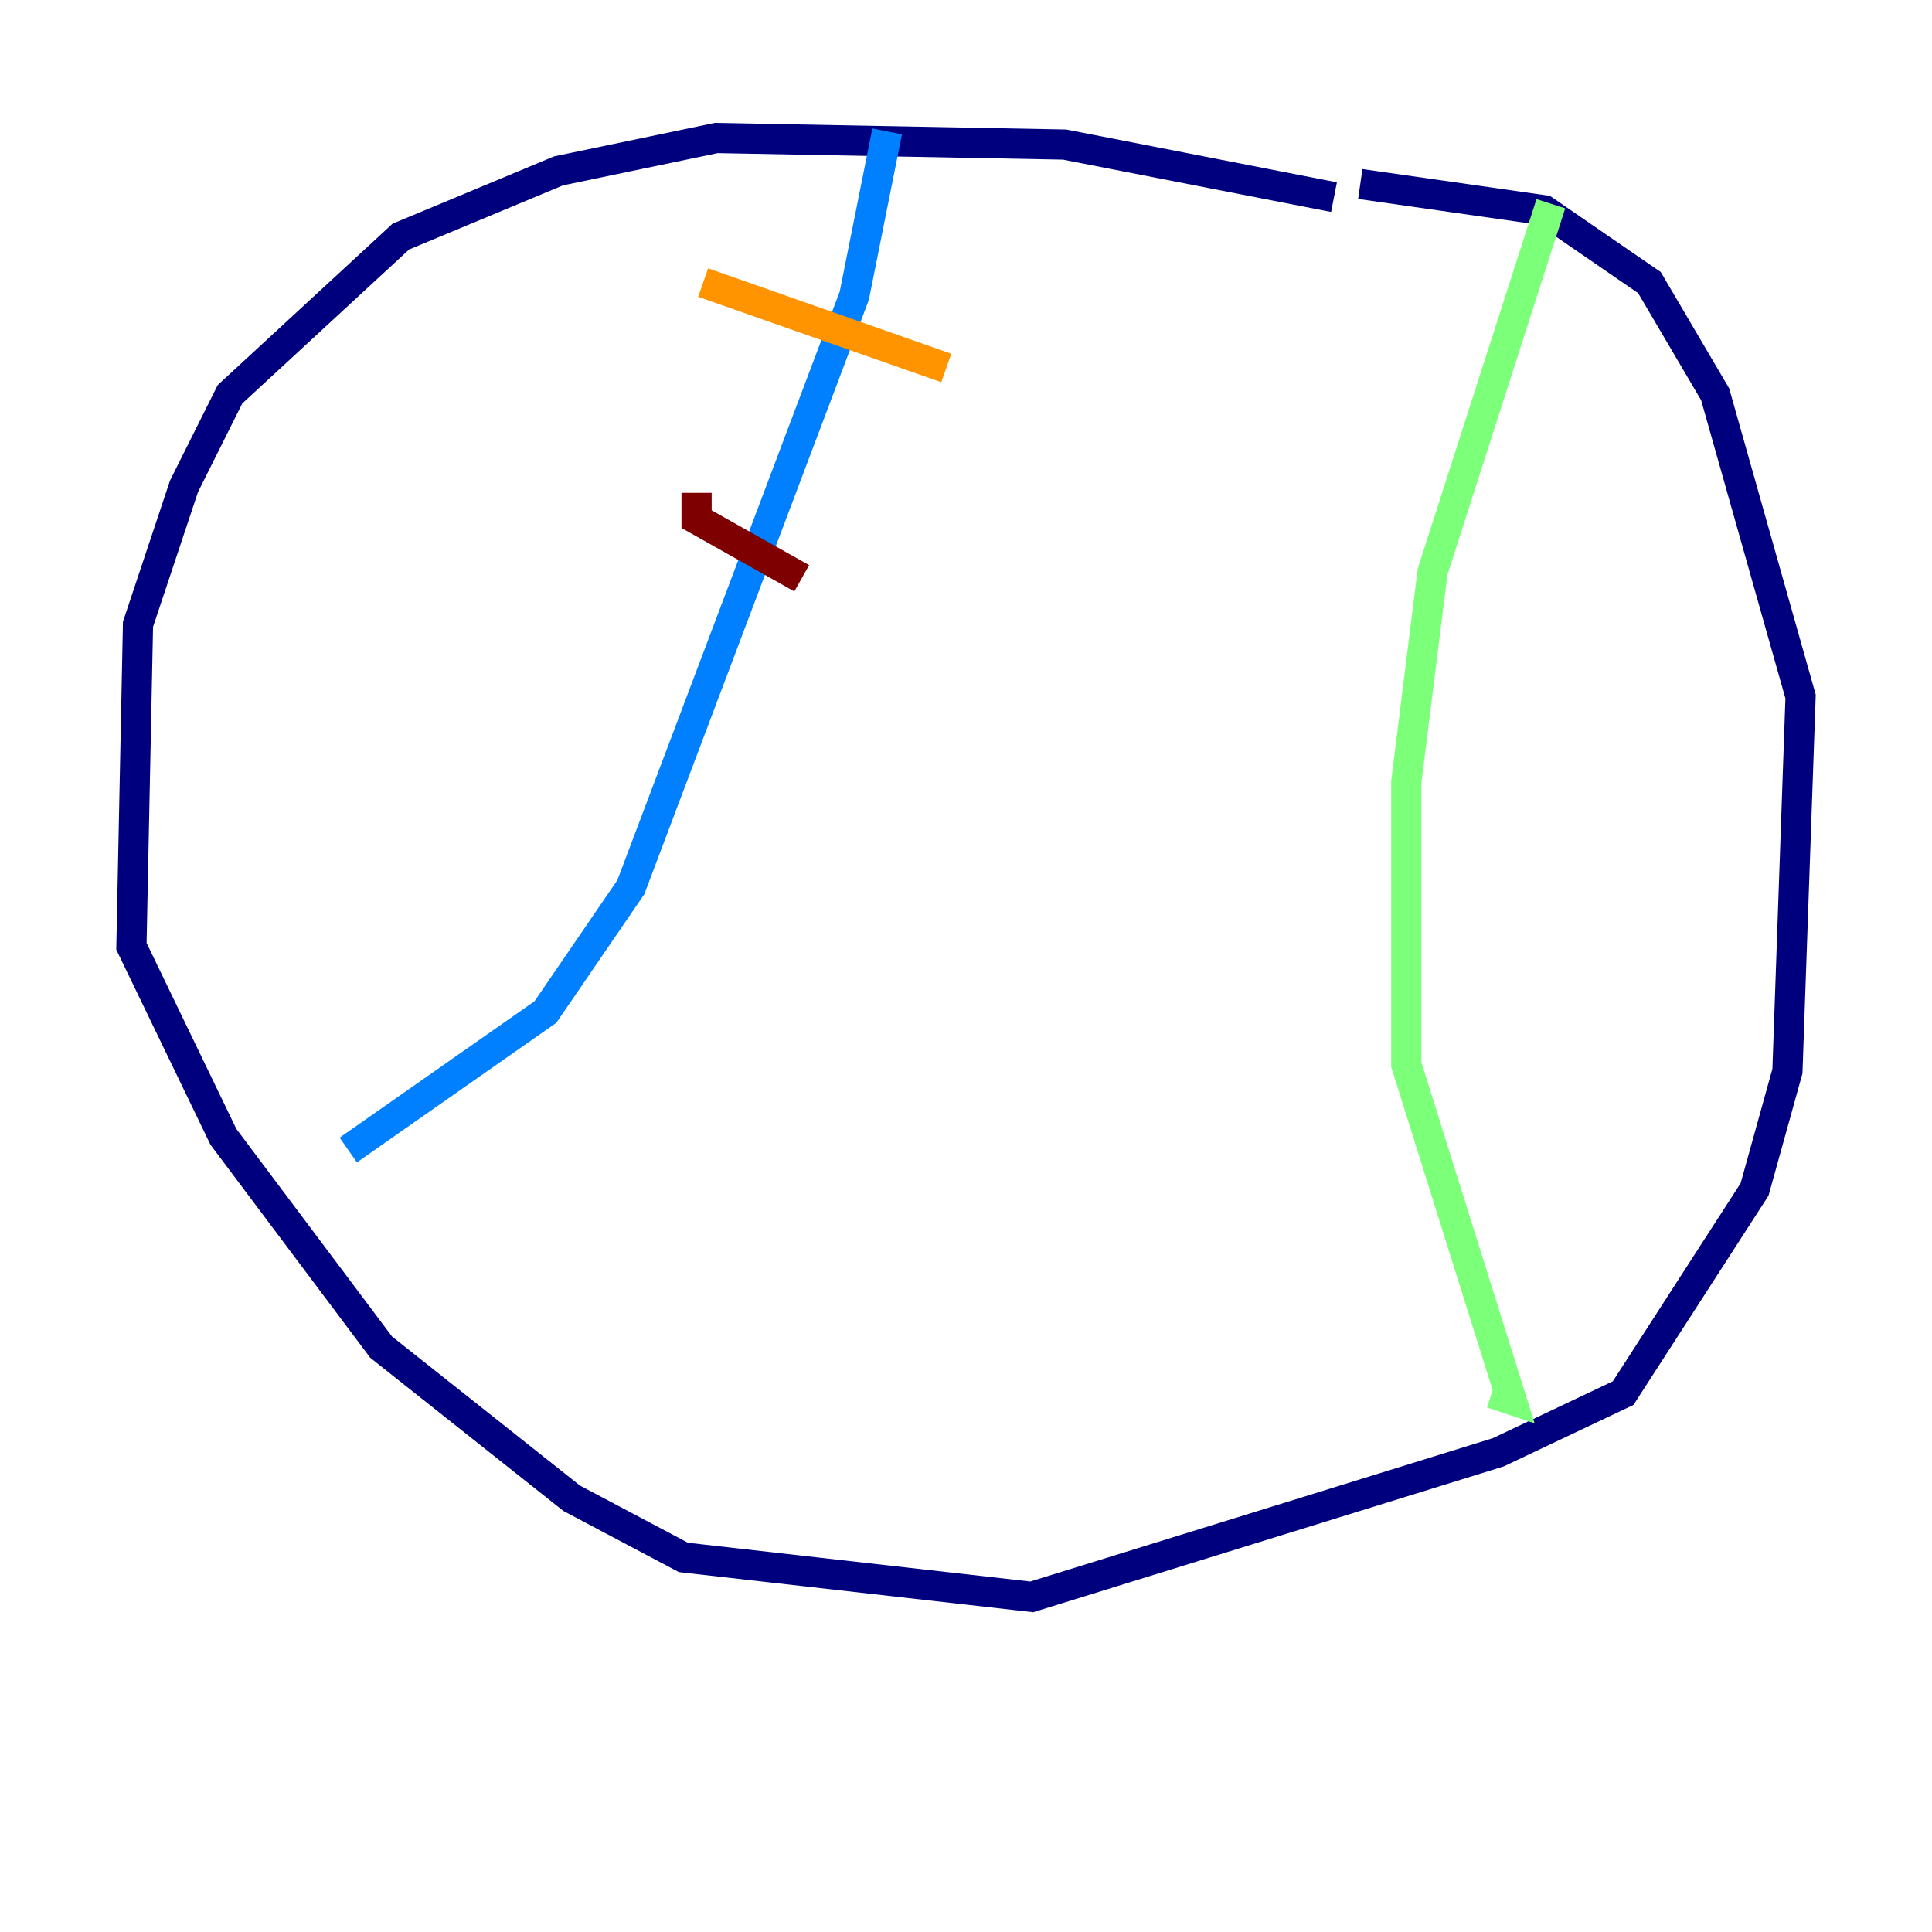 <?xml version="1.0" encoding="utf-8" ?>
<svg baseProfile="tiny" height="128" version="1.2" viewBox="0,0,128,128" width="128" xmlns="http://www.w3.org/2000/svg" xmlns:ev="http://www.w3.org/2001/xml-events" xmlns:xlink="http://www.w3.org/1999/xlink"><defs /><polyline fill="none" points="88.381,13.061 70.531,9.578 47.456,9.143 37.007,11.32 26.558,15.674 15.238,26.122 12.191,32.218 9.143,41.361 8.707,62.694 14.803,75.32 25.252,89.252 37.878,99.265 45.279,103.184 68.354,105.796 99.265,96.218 107.537,92.299 116.245,78.803 118.422,70.966 119.293,46.15 113.633,26.122 109.279,18.721 102.313,13.932 90.122,12.191" stroke="#00007f" stroke-width="2" /><polyline fill="none" points="58.776,8.707 56.599,19.592 41.796,58.776 36.136,67.048 23.075,76.191" stroke="#0080ff" stroke-width="2" /><polyline fill="none" points="102.748,13.497 94.912,37.878 93.17,51.809 93.17,70.531 100.136,92.735 98.83,92.299" stroke="#7cff79" stroke-width="2" /><polyline fill="none" points="46.585,18.721 62.694,24.381" stroke="#ff9400" stroke-width="2" /><polyline fill="none" points="46.15,32.653 46.15,34.395 53.116,38.313" stroke="#7f0000" stroke-width="2" /></svg>